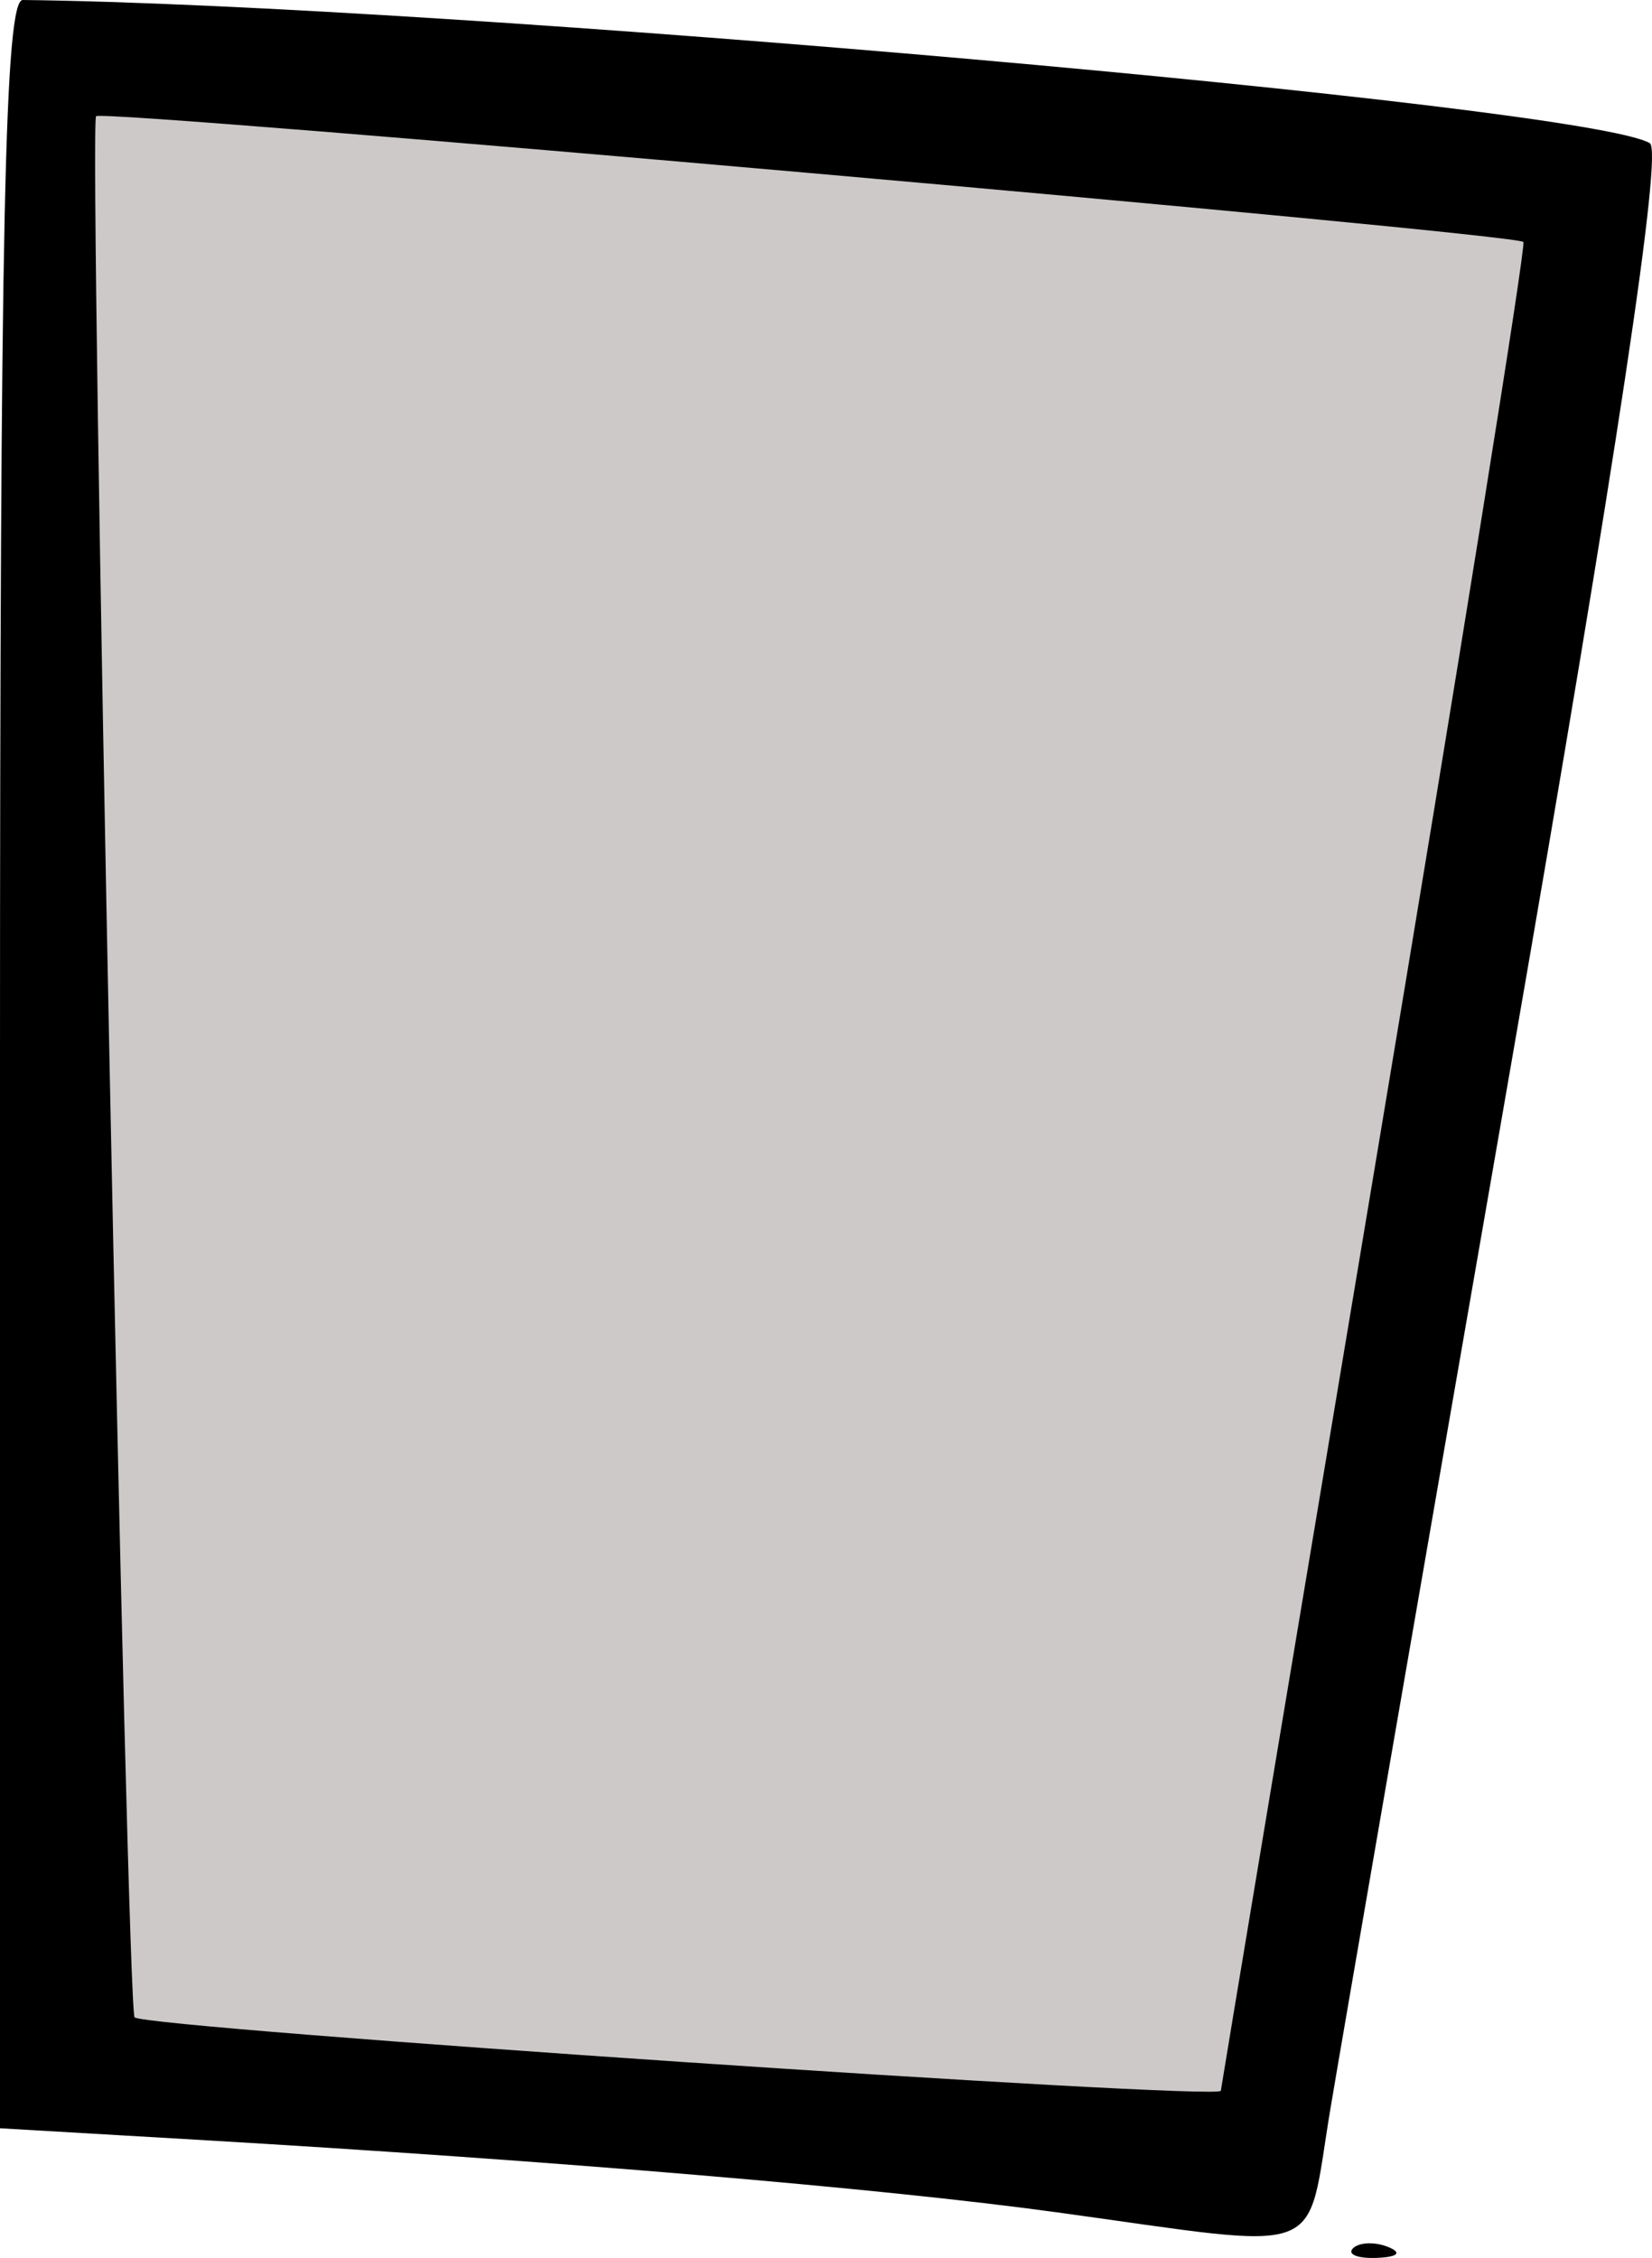 <?xml version="1.0" encoding="UTF-8" standalone="no"?>
<!-- Created with Inkscape (http://www.inkscape.org/) -->

<svg
   xmlns:dc="http://purl.org/dc/elements/1.1/"
   xmlns:cc="http://creativecommons.org/ns#"
   xmlns:rdf="http://www.w3.org/1999/02/22-rdf-syntax-ns#"
   xmlns:svg="http://www.w3.org/2000/svg"
   xmlns="http://www.w3.org/2000/svg"
   xmlns:sodipodi="http://sodipodi.sourceforge.net/DTD/sodipodi-0.dtd"
   xmlns:inkscape="http://www.inkscape.org/namespaces/inkscape"
   version="1.1"
   width="90.686"
   height="123.912"
   id="svg3011"
   inkscape:version="0.48.4 r9939"
   sodipodi:docname="watchflex.svg">
  <sodipodi:namedview
     pagecolor="#ffffff"
     bordercolor="#666666"
     borderopacity="1"
     objecttolerance="10"
     gridtolerance="10"
     guidetolerance="10"
     inkscape:pageopacity="0"
     inkscape:pageshadow="2"
     inkscape:window-width="1280"
     inkscape:window-height="776"
     id="namedview6"
     showgrid="false"
     inkscape:zoom="1.9045714"
     inkscape:cx="-48.641343"
     inkscape:cy="61.956196"
     inkscape:window-x="0"
     inkscape:window-y="24"
     inkscape:window-maximized="1"
     inkscape:current-layer="svg3011" />
  <defs
     id="defs3015">
    <inkscape:path-effect
       effect="spiro"
       id="path-effect2986"
       is_visible="true" />
  </defs>
  <path
     style="fill:#cdc9c9;fill-opacity:1;stroke:#000000;stroke-width:1px;stroke-linecap:butt;stroke-linejoin:miter;stroke-opacity:1"
     d="M 3.675,3.675 86.109,12.076 69.307,118.662 3.675,111.836 l 5e-7,-108.161"
     id="path2984"
     inkscape:path-effect="#path-effect2986"
     inkscape:original-d="M 3.6753678,3.6753675 86.10861,12.076207 69.306931,118.66186 3.6753673,111.83618 z"
     inkscape:connector-curvature="0"
     sodipodi:nodetypes="ccccc" />
  <path
     d="m 74.271,123.382 c 0.332,-0.332 1.195,-0.368 1.917,-0.079 0.798,0.319 0.561,0.556 -0.604,0.604 -1.054,0.043 -1.645,-0.193 -1.312,-0.525 z m -16.271,-1.977 C 48.402,120.085 30.461,118.573 10.75,117.421 L 0,116.794 0,58.39 C 0,12.326 0.264,-0.011 1.25,7.235026e-6 24.368,0.256 87.025,5.768 90.566,7.857 c 0.717,0.423 -1.78,16.997 -7.628,50.629 -4.782,27.5 -9.24,53.262 -9.907,57.25 -1.388,8.304 0.089,7.747 -15.031,5.668 z m 9.017,-6.668 c 0.01,-0.138 3.816,-22.957 8.458,-50.709 4.642,-27.752 8.31,-50.589 8.15,-50.749 C 83.138,12.791 5.683,5.969 5.275,6.378 4.864,6.789 6.96,110.28 7.388,110.707 c 0.597,0.597 59.591,4.583 59.63,4.029 z"
     id="path2983"
     style="fill:#000000" />
</svg>
